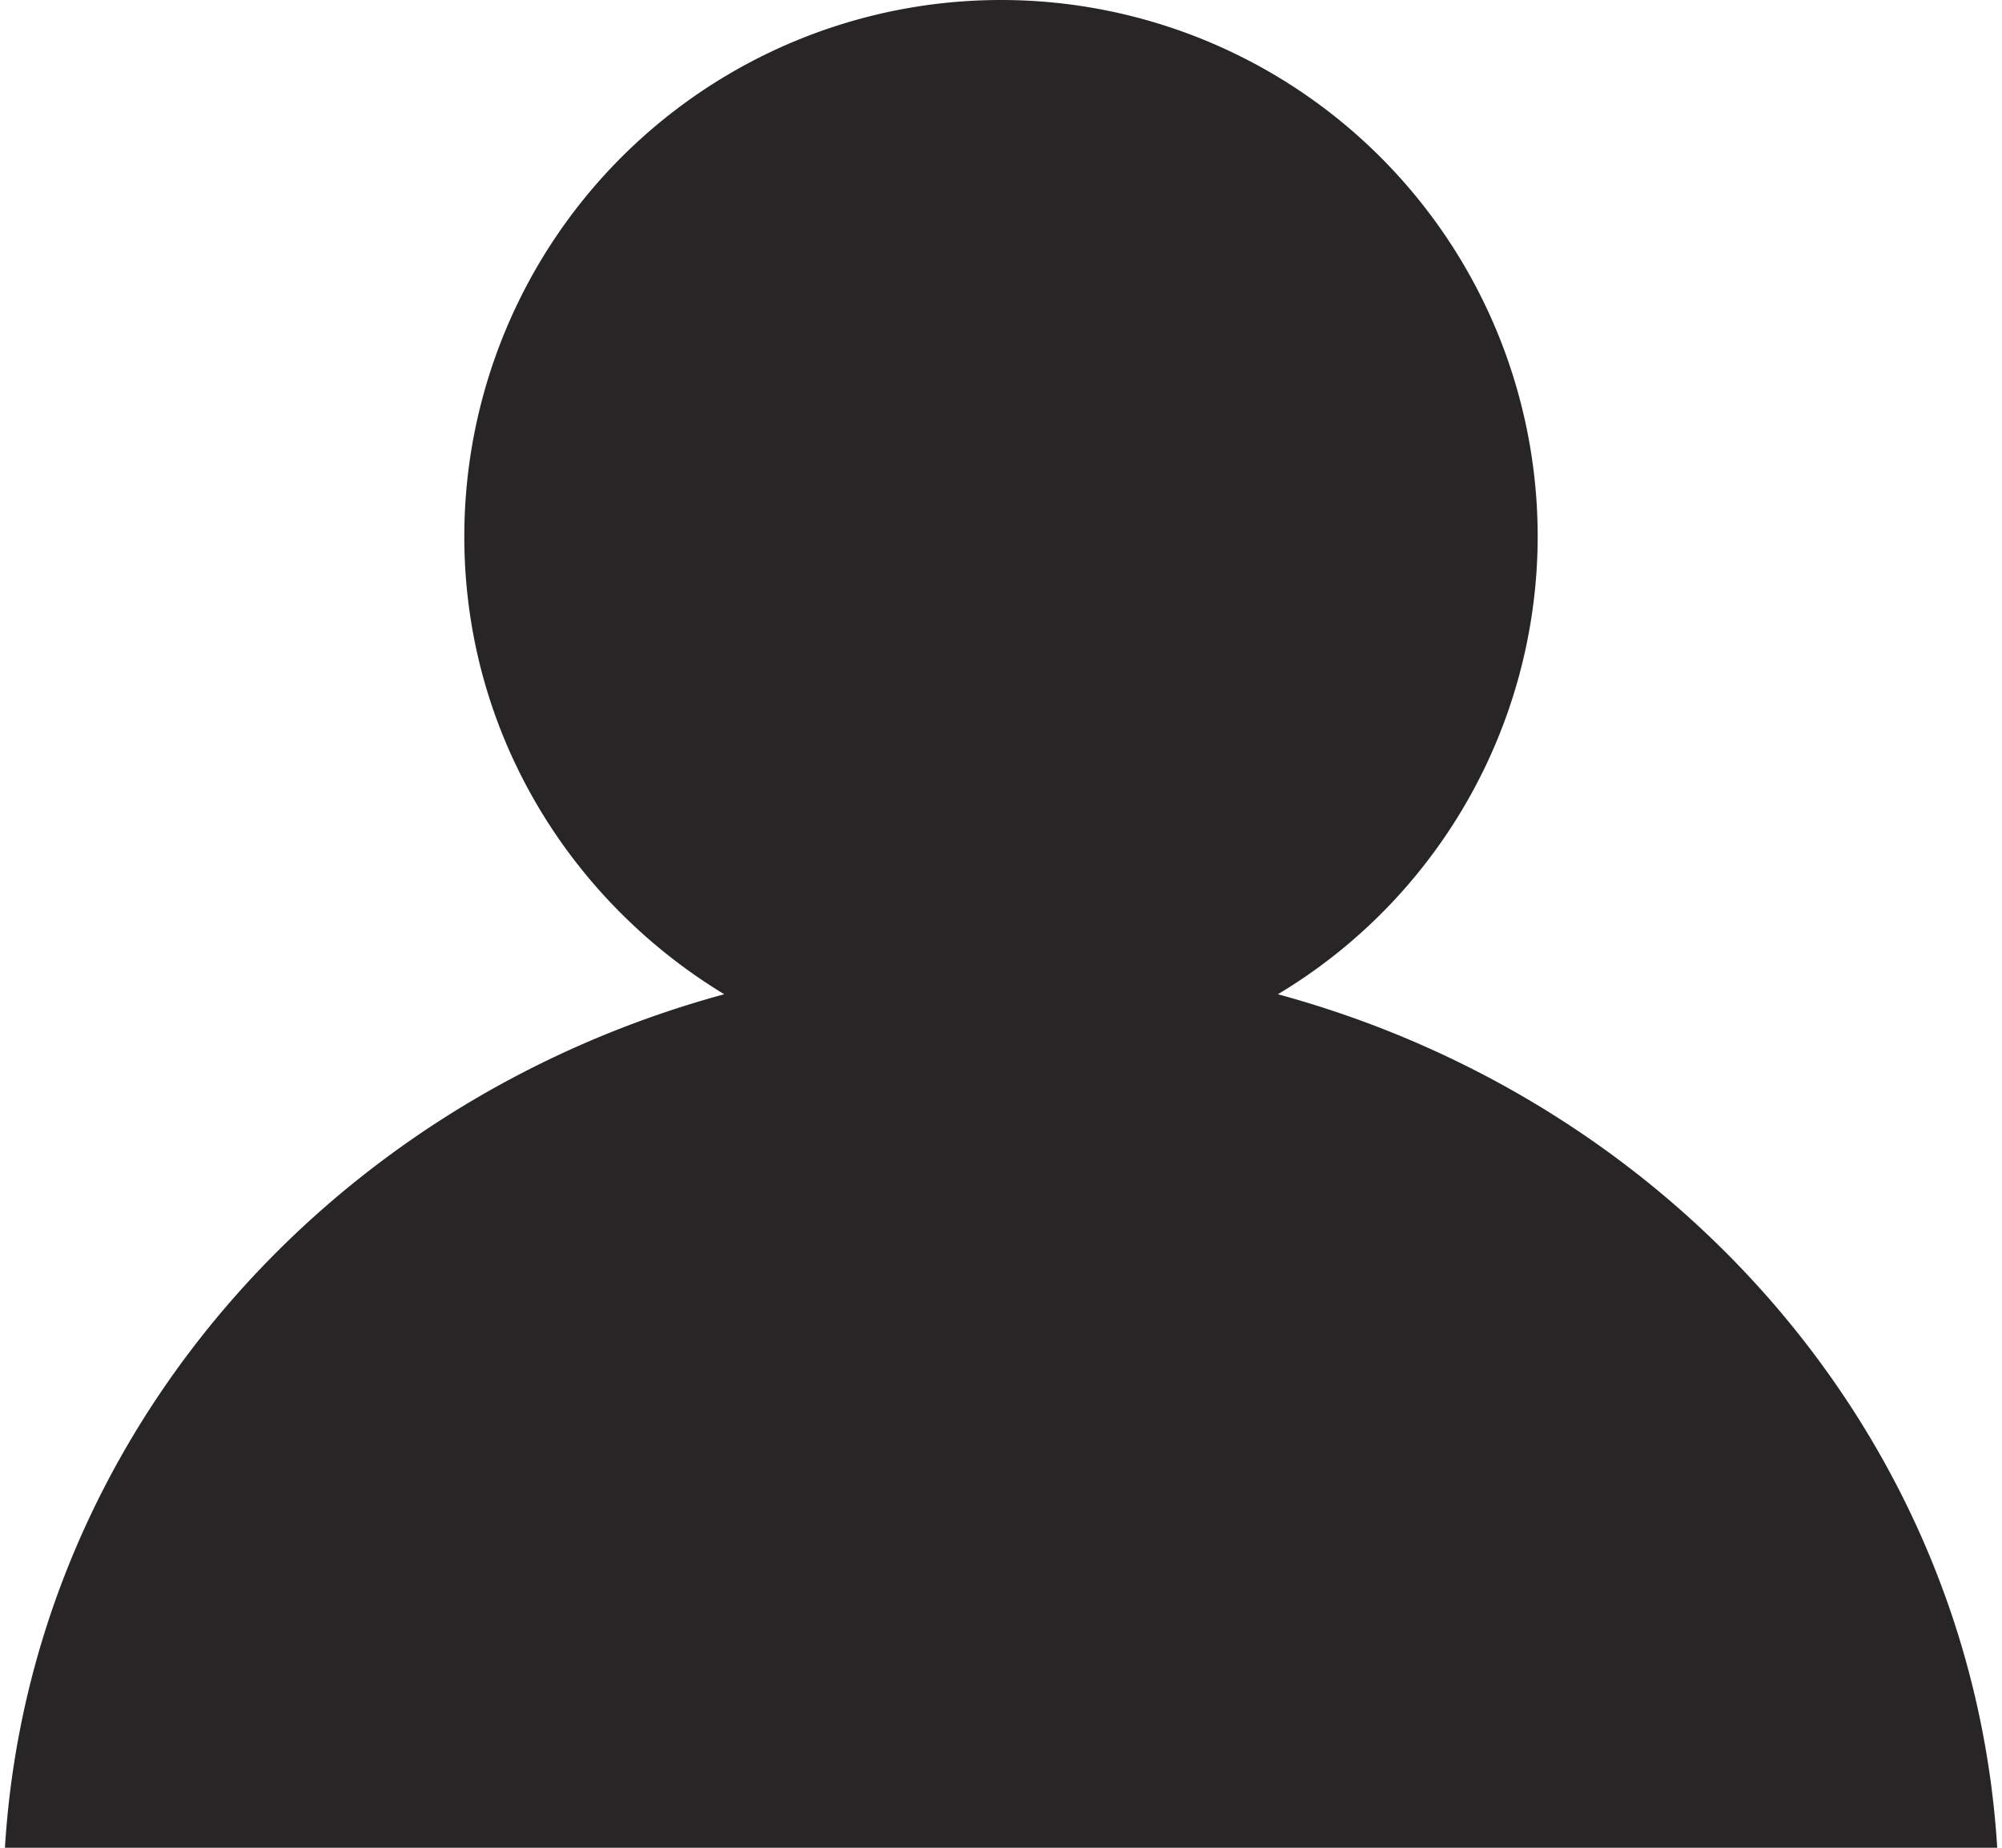 <svg xmlns="http://www.w3.org/2000/svg" width="13" height="12" viewBox="0 0 13 12"><path fill="#272525" d="M.032 12h12.937c-.163-2.643-2.074-4.837-4.671-5.543a3.47 3.47 0 0 0 1.687-2.972 3.485 3.485 0 0 0-6.97 0c0 1.264.68 2.361 1.688 2.972-2.597.706-4.509 2.9-4.671 5.543z"/></svg>